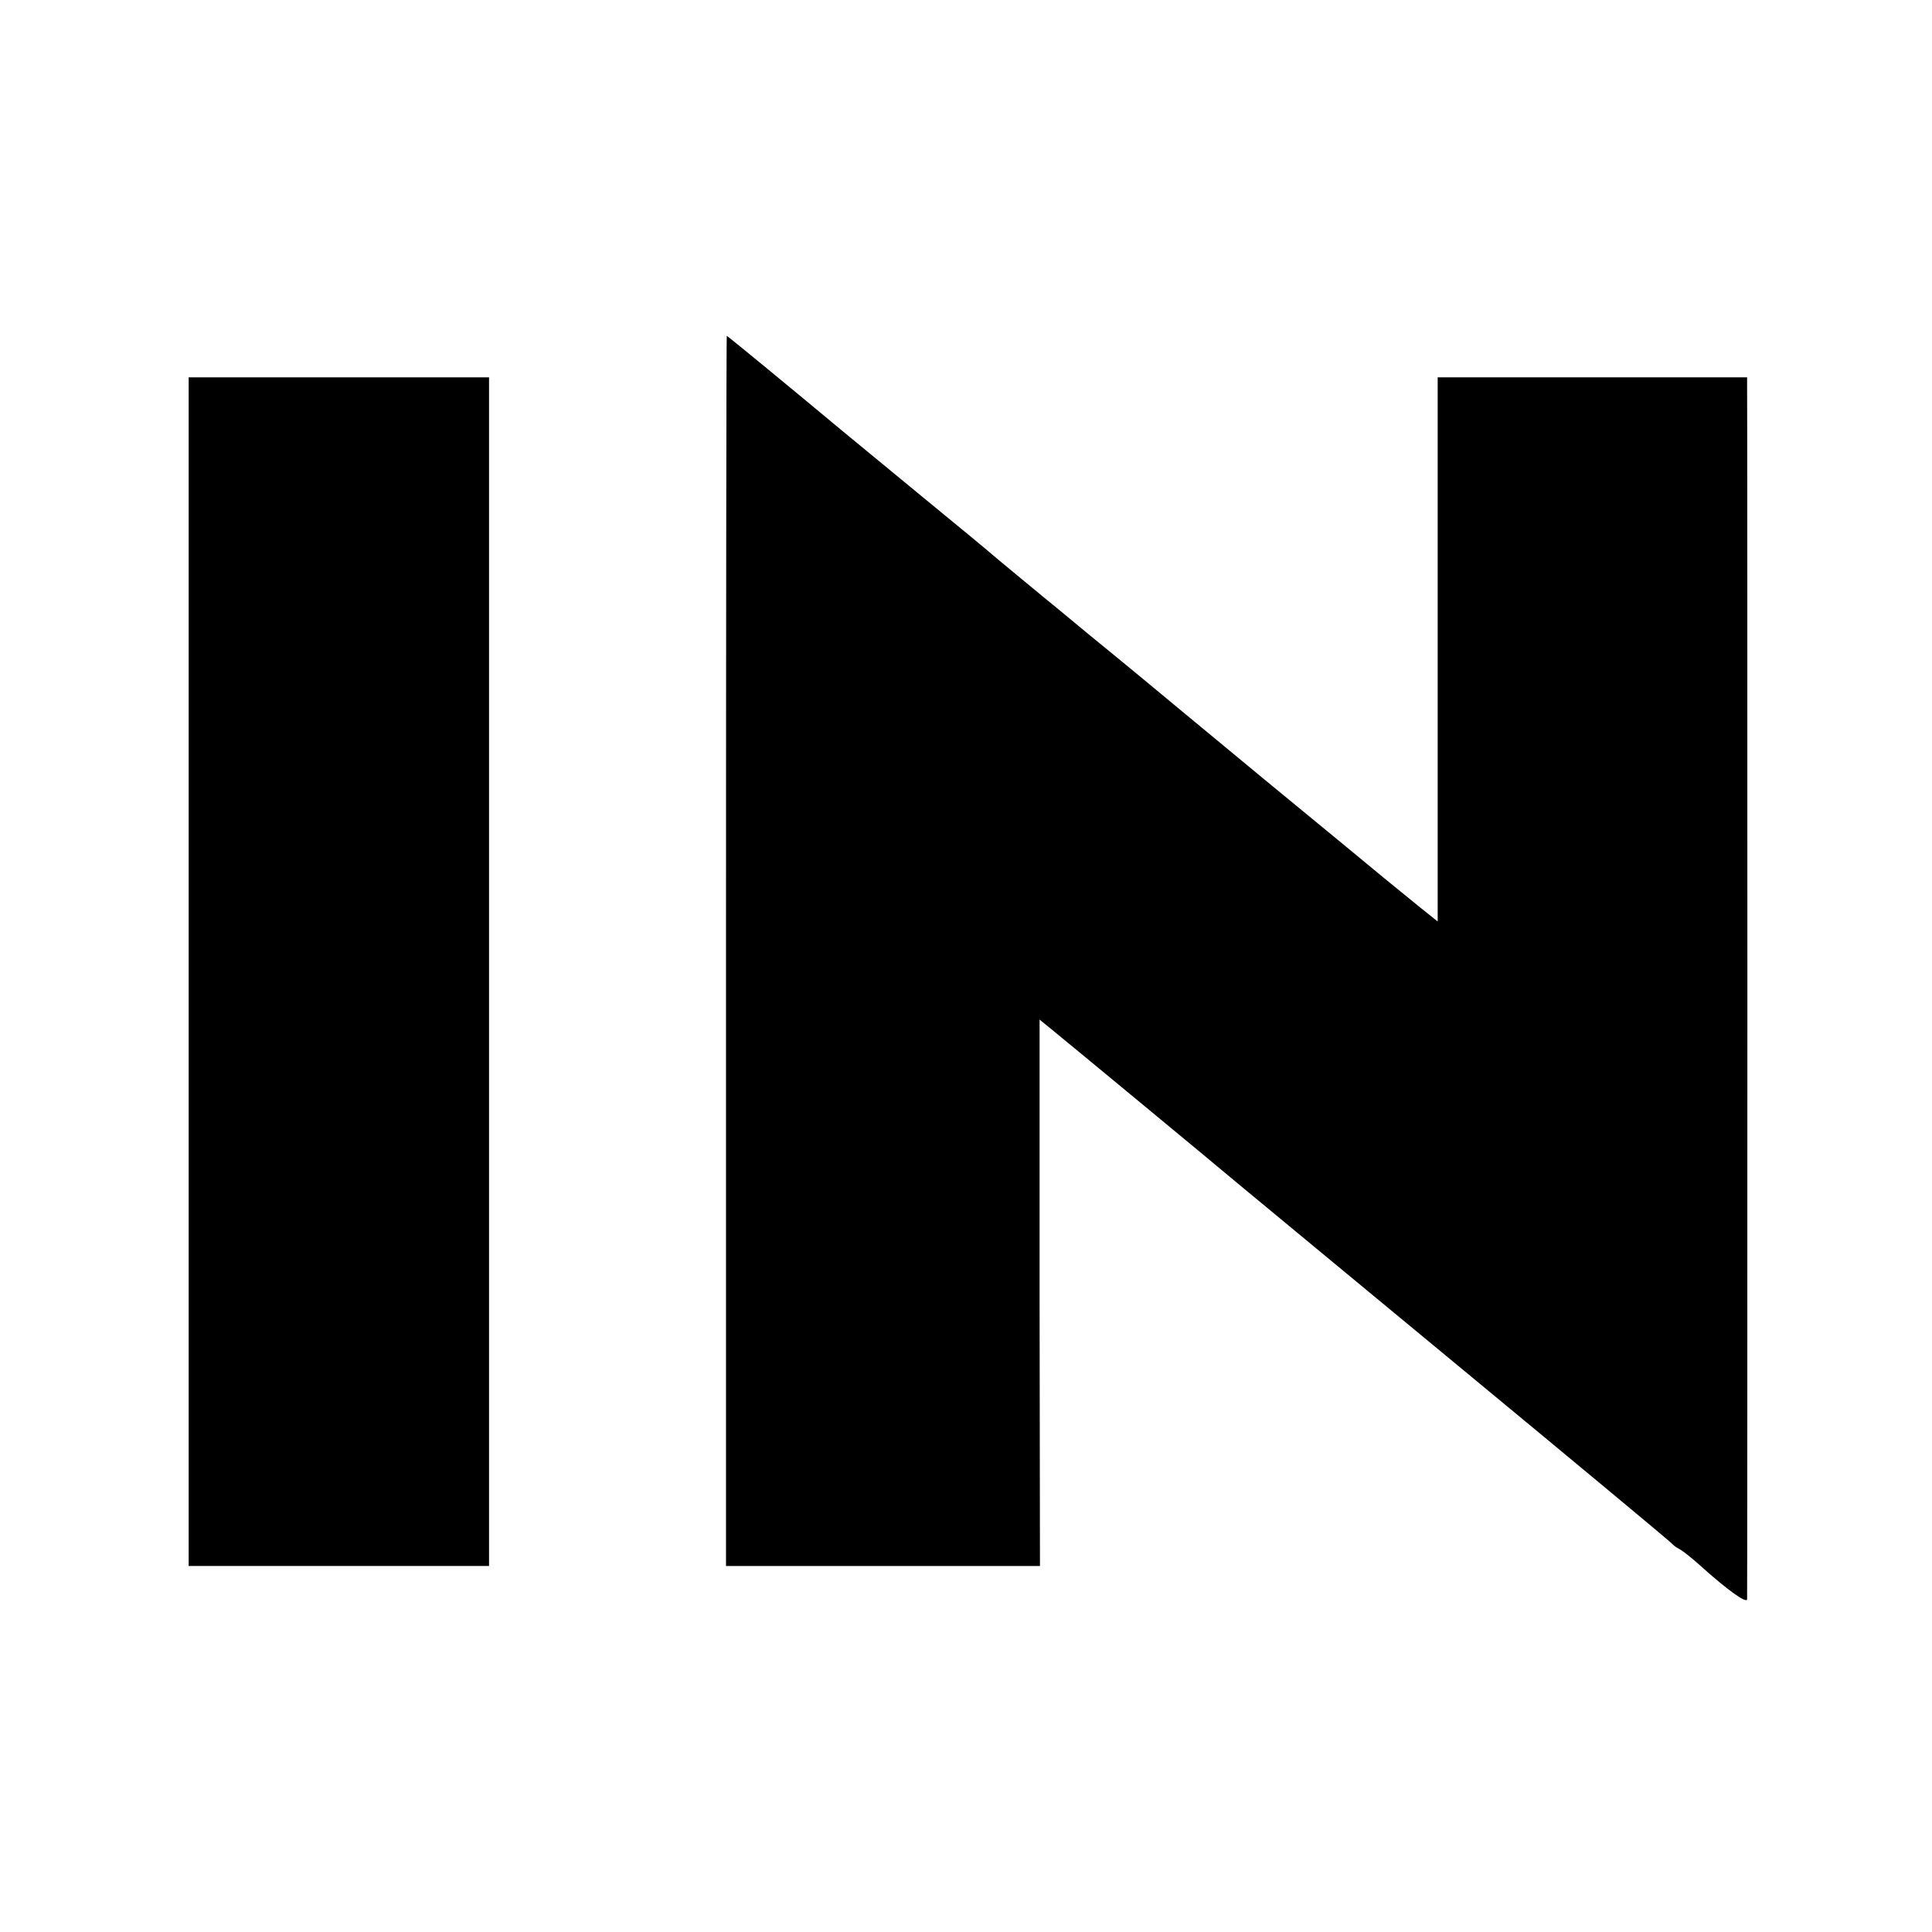 <?xml version="1.0" standalone="no"?>
<!DOCTYPE svg PUBLIC "-//W3C//DTD SVG 20010904//EN"
 "http://www.w3.org/TR/2001/REC-SVG-20010904/DTD/svg10.dtd">
<svg version="1.0" xmlns="http://www.w3.org/2000/svg"
 width="512pt" height="512pt" viewBox="0 0 512 512"
 preserveAspectRatio="xMidYMid meet">
<g transform="translate(0,512) scale(0.1,-0.1)"
fill="#000000" stroke="none">
<path d="M1924 2600 l0 -1630 416 0 416 0 -1 724 0 724 27 -22 c31 -25 464
-383 493 -408 11 -9 274 -227 585 -484 311 -257 567 -470 570 -474 3 -4 12
-11 22 -16 9 -5 34 -25 55 -44 71 -64 123 -101 123 -88 1 15 1 3182 0 3216 l0
22 -410 0 -410 0 0 -721 0 -721 -50 40 c-27 22 -69 56 -92 75 -24 20 -167 138
-318 262 -151 125 -295 244 -320 265 -25 21 -90 74 -145 119 -55 46 -109 90
-120 99 -11 9 -45 37 -75 62 -30 25 -57 47 -60 50 -4 4 -108 90 -190 157 -28
23 -165 136 -210 173 -138 115 -302 250 -304 250 -1 0 -2 -733 -2 -1630z"/>
<path d="M500 2545 l0 -1575 398 0 398 0 0 1575 0 1575 -398 0 -398 0 0 -1575z"/>
</g>
</svg>

